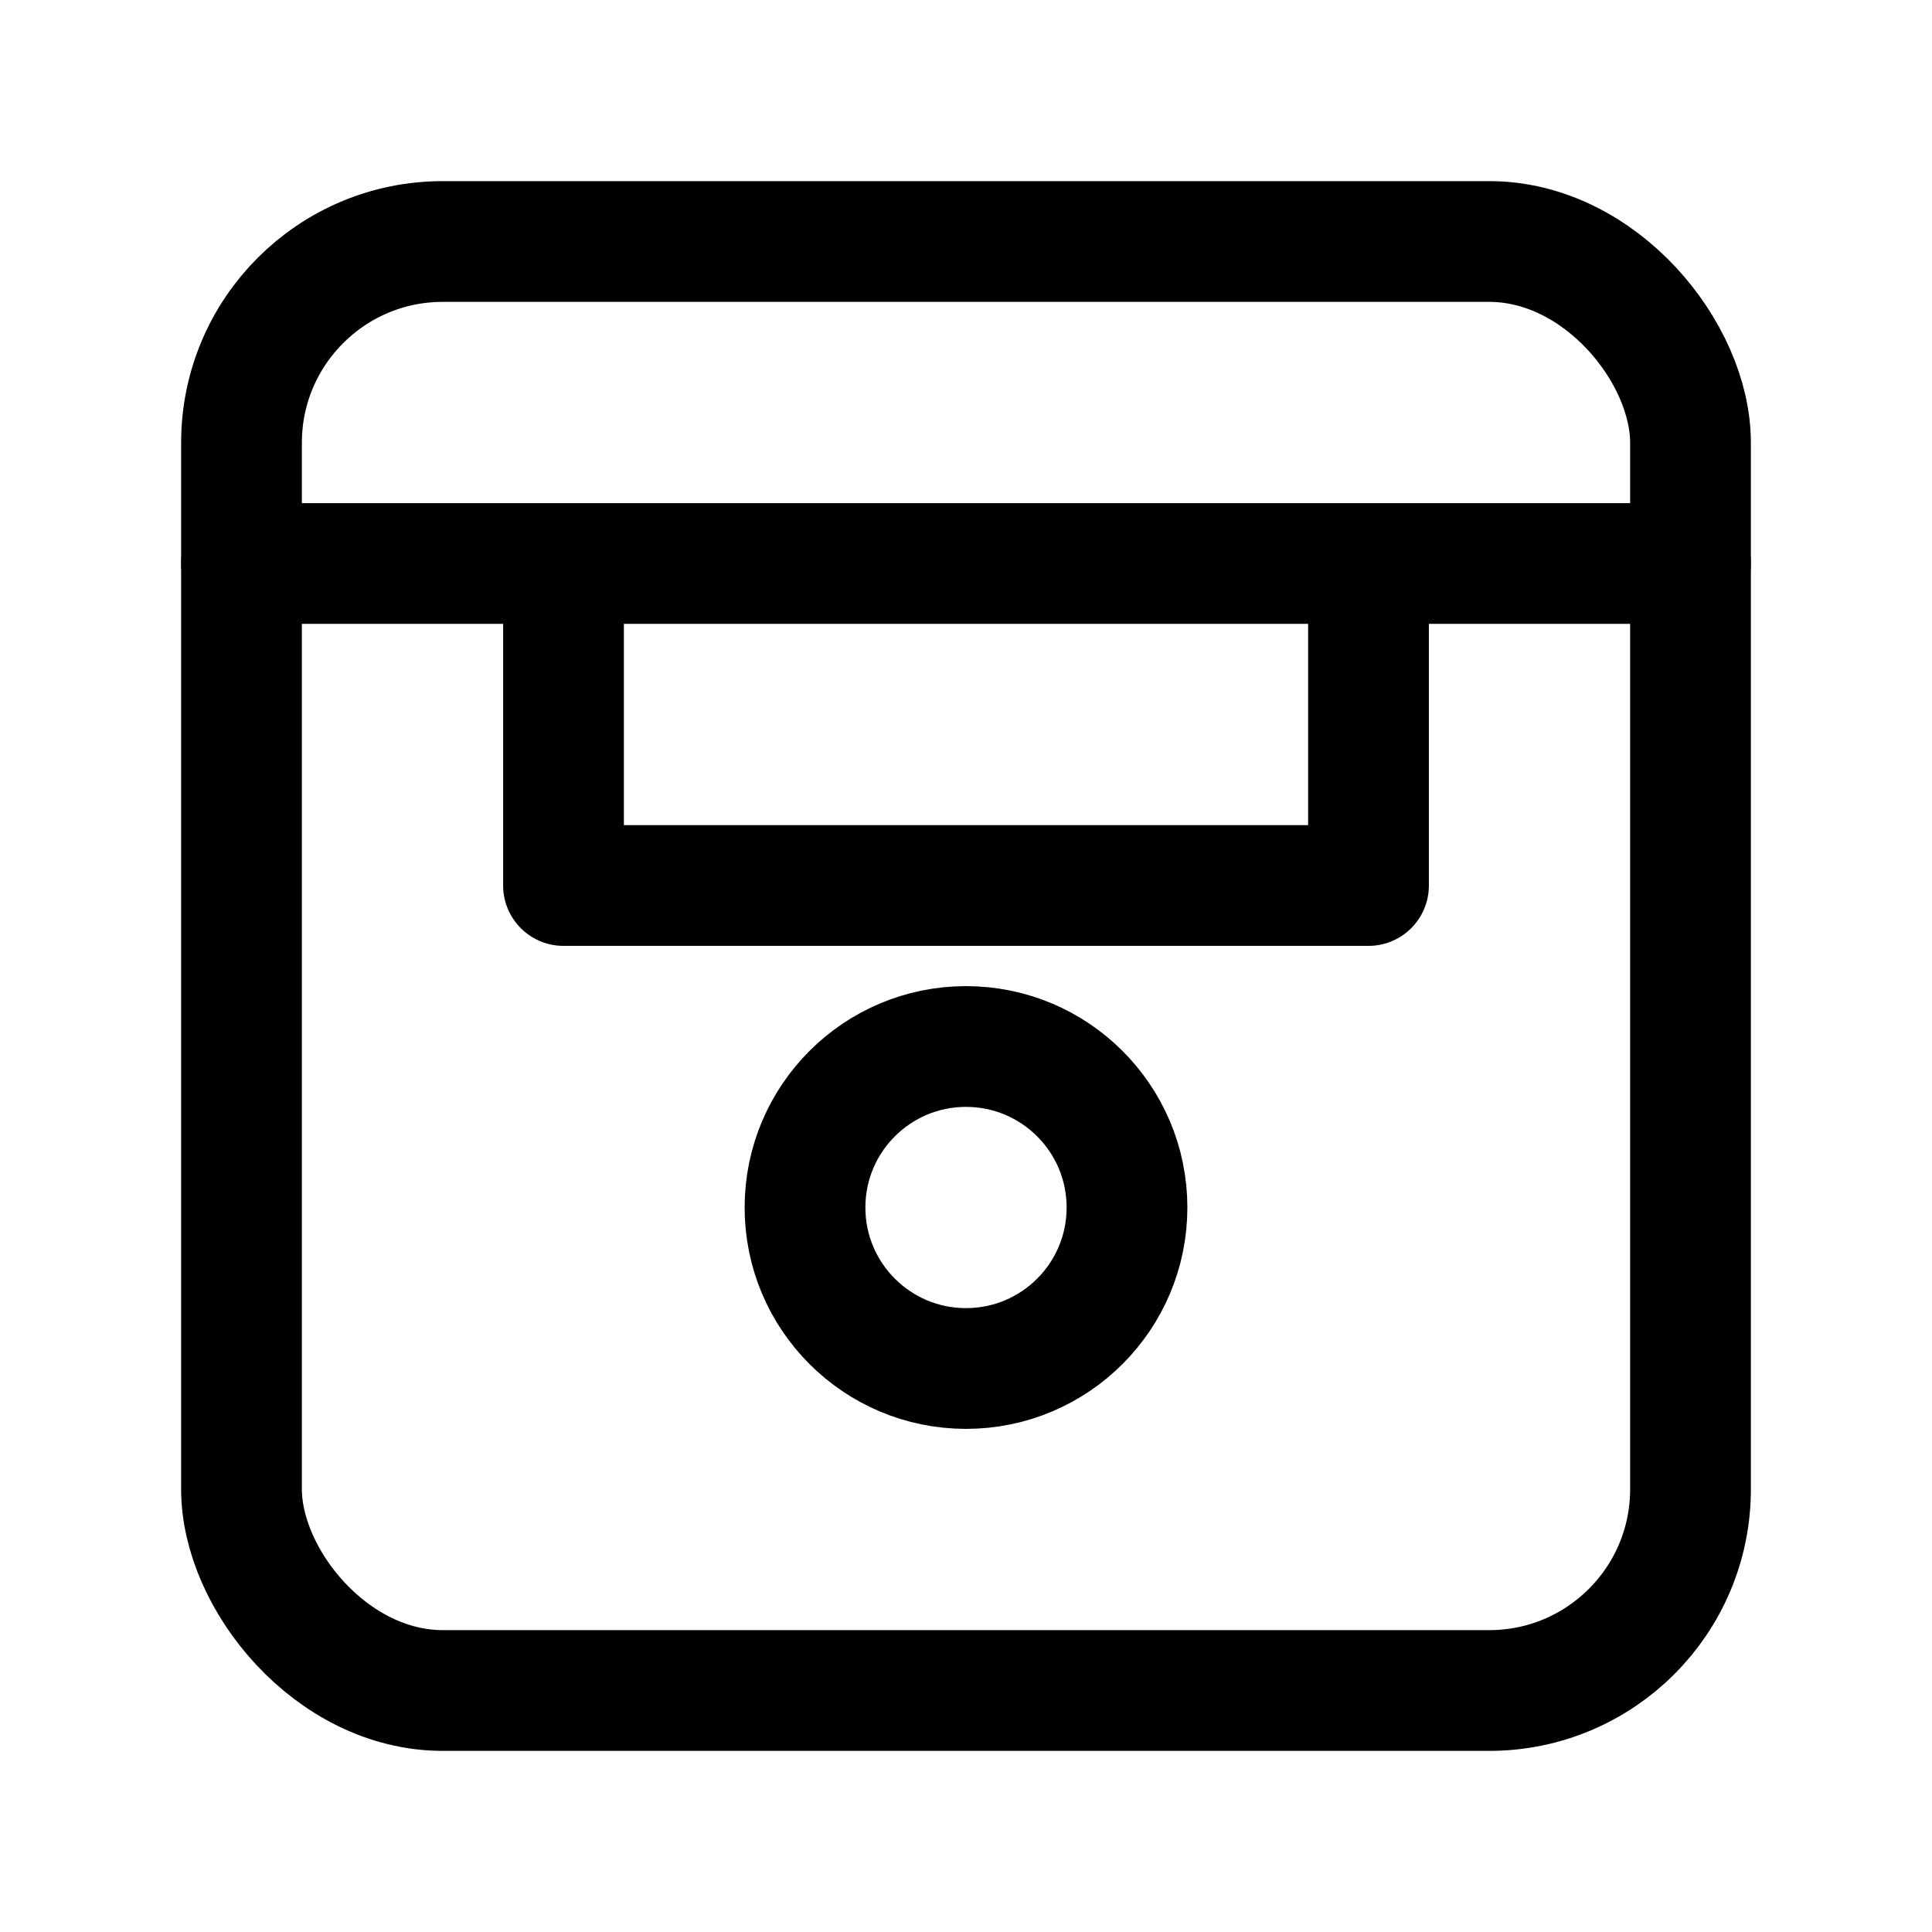 <svg xmlns="http://www.w3.org/2000/svg" viewBox="0 0 24 24" fill="none" stroke="currentColor" stroke-width="1.5" stroke-linecap="round" stroke-linejoin="round"><rect x="3" y="3" width="18" height="18" rx="2.5"/><path d="M3 7h18M7 7v4h10V7"/><circle cx="12" cy="15" r="2"/></svg>
